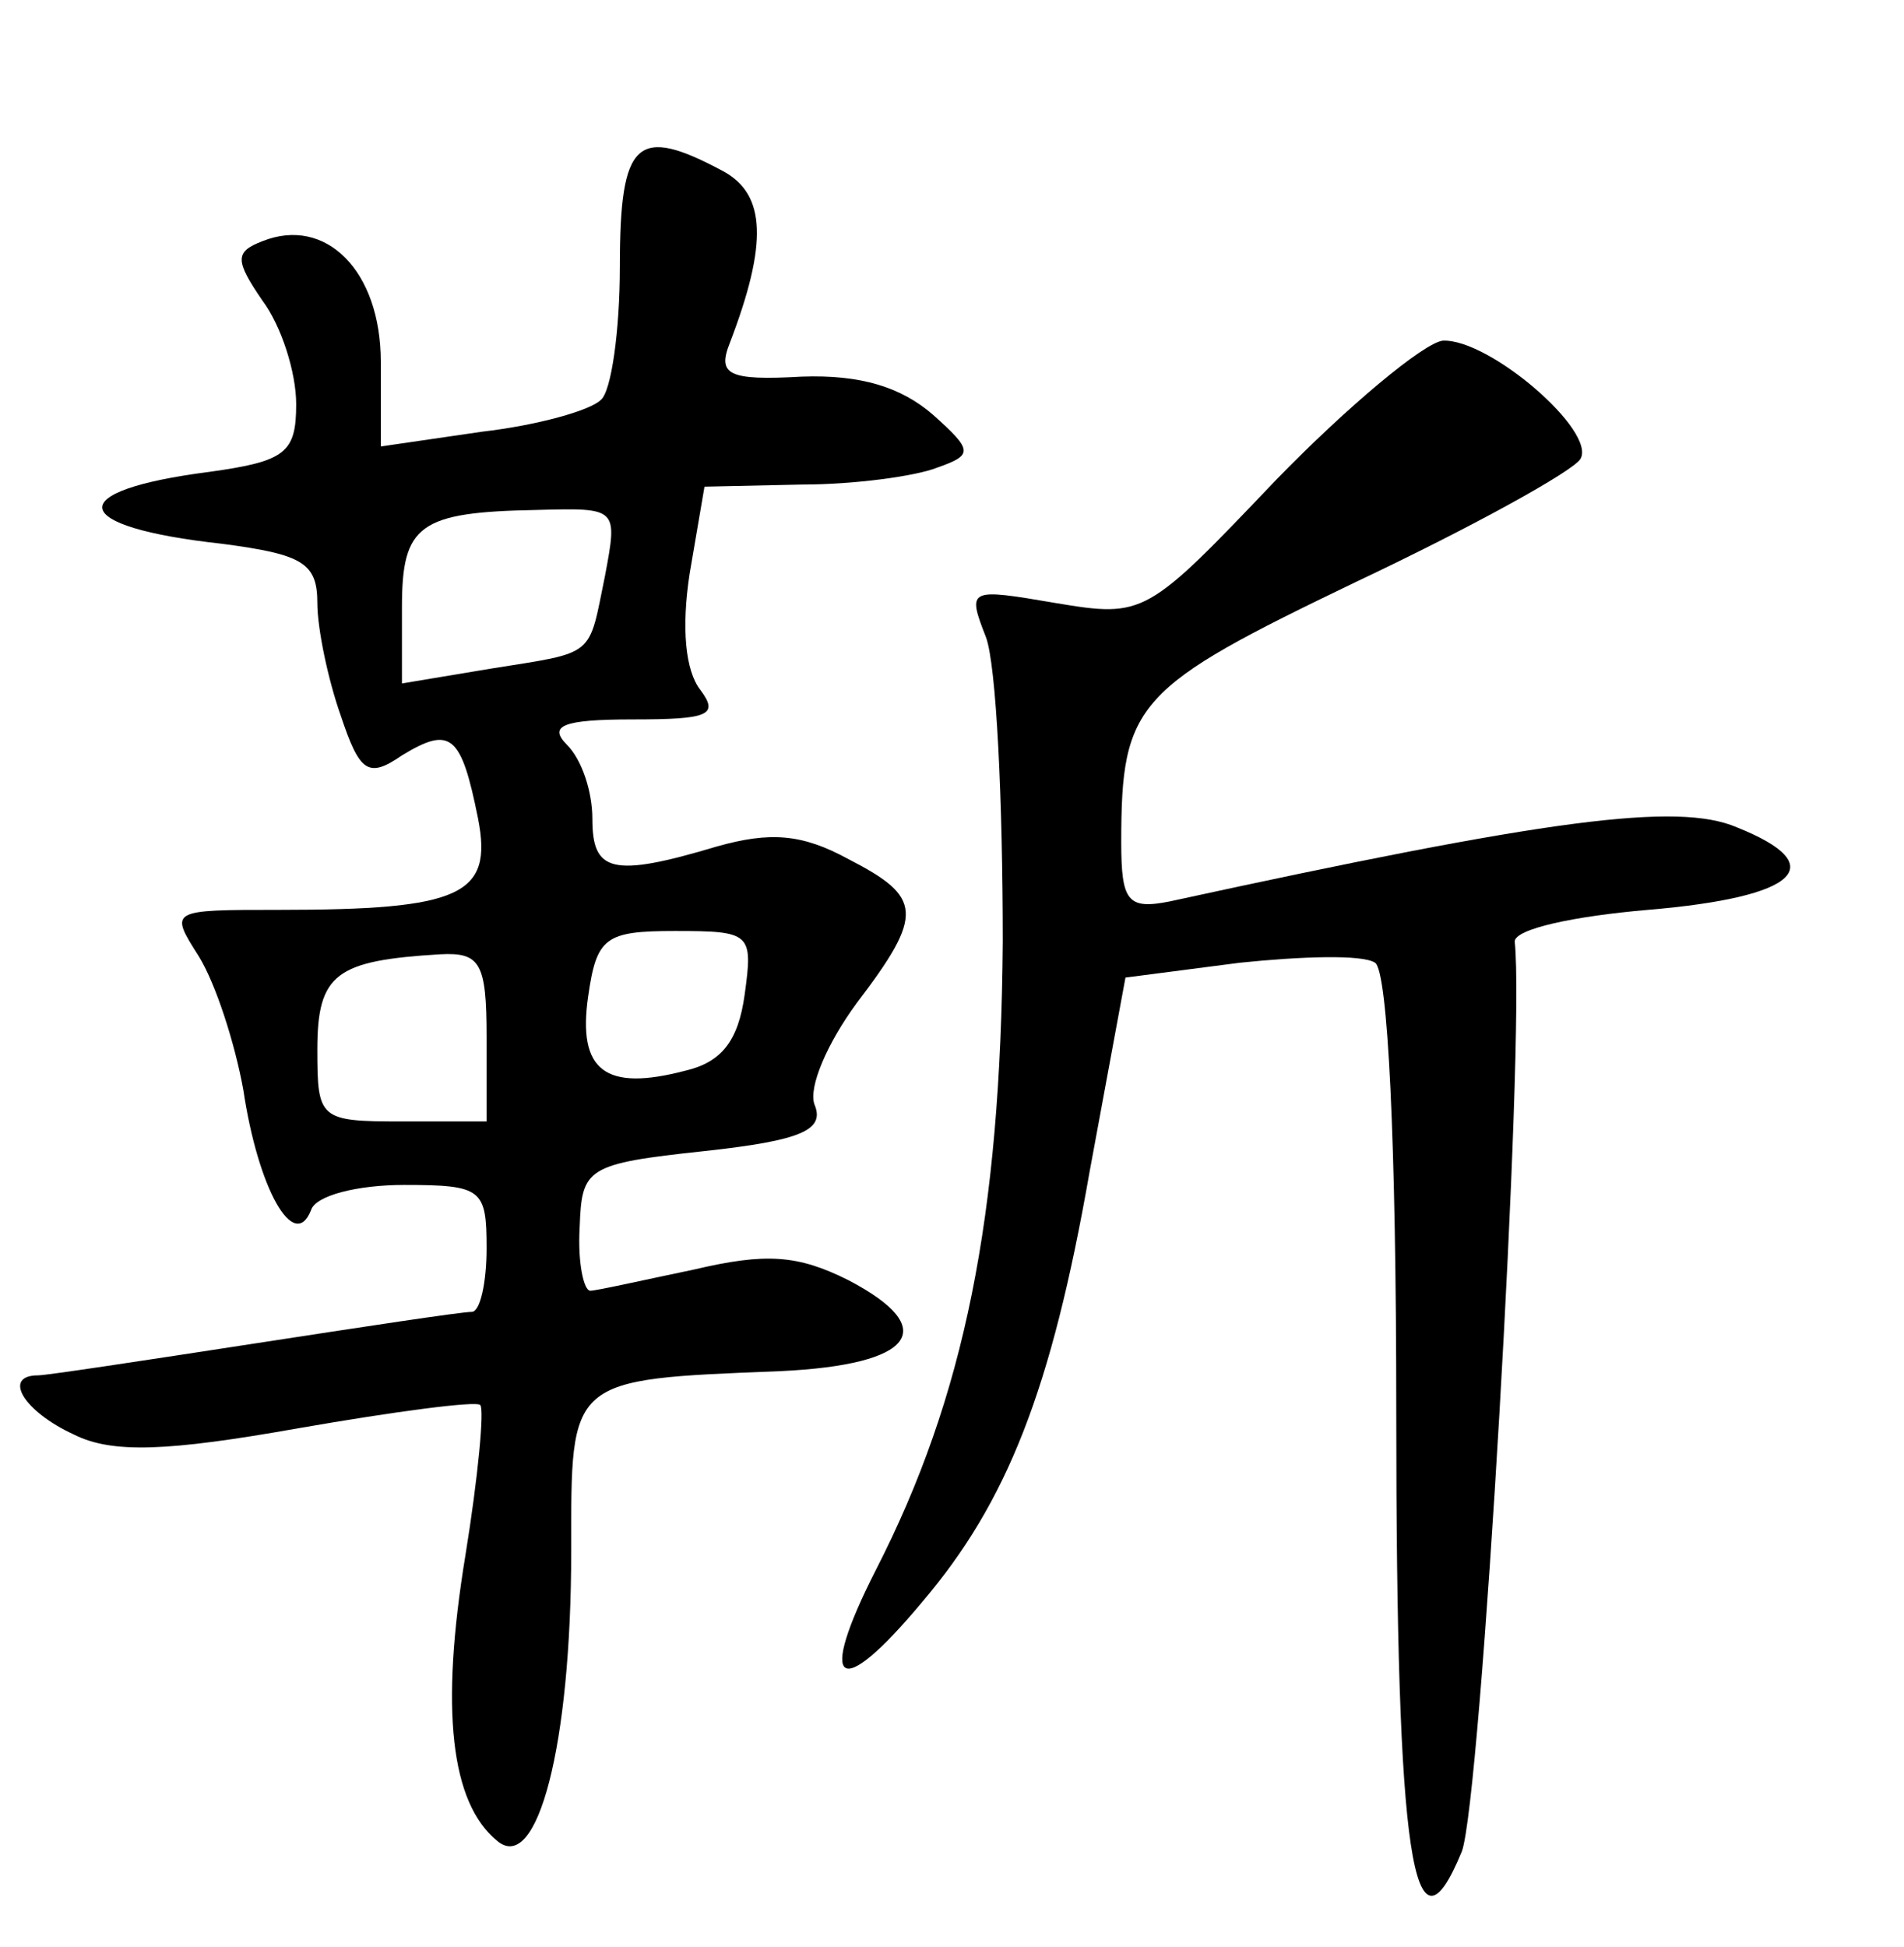 <?xml version="1.0" standalone="no"?>
<!DOCTYPE svg PUBLIC "-//W3C//DTD SVG 20010904//EN"
 "http://www.w3.org/TR/2001/REC-SVG-20010904/DTD/svg10.dtd">
<svg version="1.0" xmlns="http://www.w3.org/2000/svg"
 width="90pt" height="92pt" viewBox="0 0 90 92"
 preserveAspectRatio="xMidYMid meet">
<g transform="translate(0,92) scale(0.1,-0.1)"
fill="#000000" stroke="none">
<path d="M293 794 c0 -30 -4 -59 -9 -63 -5 -5 -30 -12 -56 -15 l-48 -7 0 40
c0 43 -26 69 -56 57 -13 -5 -13 -9 0 -28 9 -12 16 -34 16 -49 0 -23 -5 -27
-41 -32 -70 -9 -67 -26 6 -34 38 -5 45 -9 45 -28 0 -12 5 -36 11 -53 9 -27 13
-30 29 -19 23 14 28 10 36 -30 7 -36 -8 -43 -94 -43 -52 0 -52 0 -38 -22 8
-13 17 -41 21 -63 7 -47 24 -77 32 -57 2 7 22 12 44 12 37 0 39 -2 39 -30 0
-16 -3 -30 -7 -30 -5 0 -51 -7 -103 -15 -52 -8 -98 -15 -102 -15 -17 0 -7 -17
17 -28 18 -9 44 -8 106 3 46 8 84 13 86 11 2 -2 -1 -34 -7 -71 -12 -73 -7
-117 15 -135 19 -16 35 45 35 137 0 82 -2 81 99 85 63 3 76 20 32 43 -24 12
-39 13 -73 5 -24 -5 -46 -10 -49 -10 -3 0 -6 13 -5 30 1 28 3 30 59 36 46 5
57 10 52 22 -3 8 6 29 20 48 32 42 31 50 -4 68 -22 12 -37 13 -62 6 -50 -15
-59 -12 -59 13 0 13 -5 28 -12 35 -9 9 -2 12 31 12 36 0 41 2 32 14 -7 9 -9
29 -5 55 l7 41 46 1 c25 0 54 4 64 8 17 6 17 8 -2 25 -15 13 -34 19 -62 18
-35 -2 -40 1 -34 16 18 47 17 70 -3 81 -41 22 -49 15 -49 -45z m-7 -146 c-8
-39 -4 -36 -54 -44 l-42 -7 0 36 c0 39 8 45 64 46 38 1 38 1 32 -31z m66 -198
c-3 -22 -11 -32 -28 -36 -38 -10 -51 0 -46 35 4 28 8 31 41 31 36 0 37 -1 33
-30z m-122 -20 l0 -40 -40 0 c-39 0 -40 1 -40 34 0 36 9 42 58 45 19 1 22 -4
22 -39z"/>
<path d="M603 693 c-61 -64 -62 -65 -104 -58 -41 7 -42 7 -33 -16 5 -13 8 -78
8 -144 -1 -130 -18 -215 -60 -297 -28 -55 -18 -63 22 -15 40 47 61 100 79 203
l17 92 54 7 c29 3 58 4 64 0 6 -4 10 -84 10 -213 0 -211 8 -263 31 -207 9 24
30 384 25 430 0 6 28 12 63 15 71 6 87 21 42 39 -28 12 -89 4 -268 -35 -20 -4
-23 0 -23 28 0 66 7 73 111 123 55 26 102 52 106 58 8 13 -43 57 -65 56 -9 -1
-45 -31 -79 -66z"/>
</g>
</svg>
